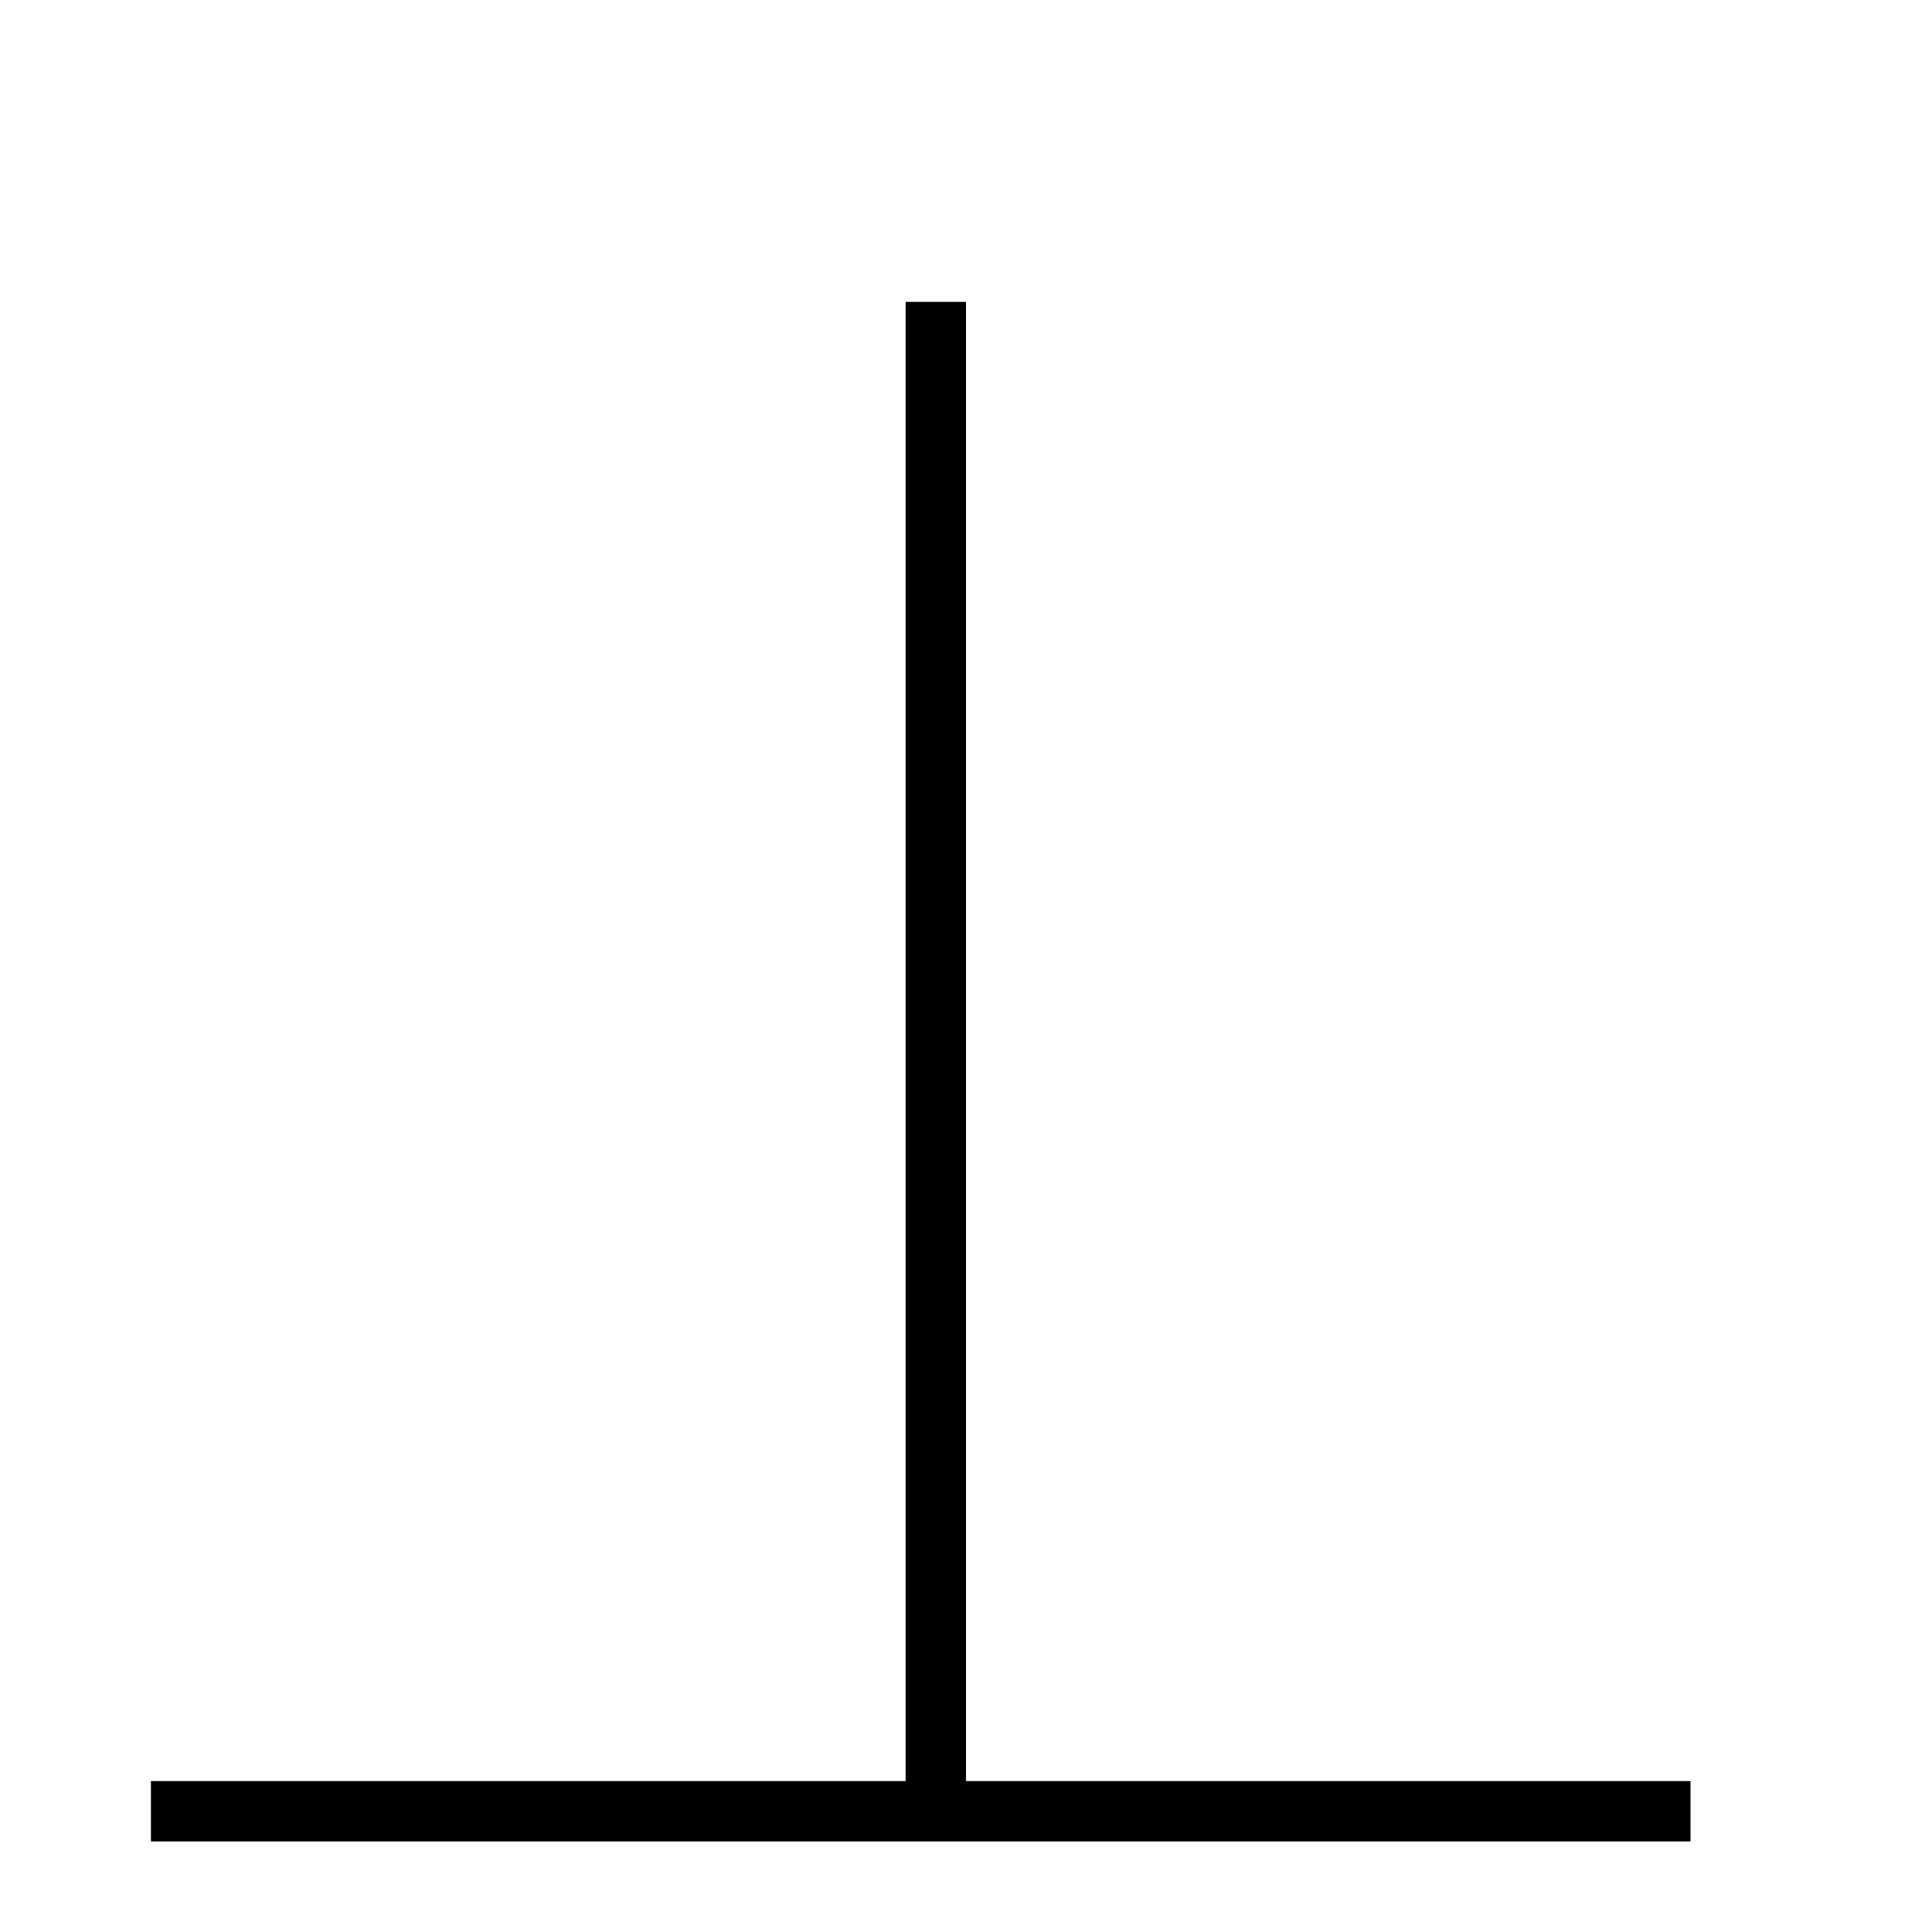 <svg xmlns="http://www.w3.org/2000/svg" width="64" height="64"><title>Допуск перпендикулярности. Perpendicularity – tech drawing chars (FreeCAD) https://freecad-gost.ru</title><g><path fill="none" stroke="#000" stroke-width="2" d="m5,60 h51"/><path fill="none" stroke="#000" stroke-width="2" d="m31,60 v-50"/></g></svg>